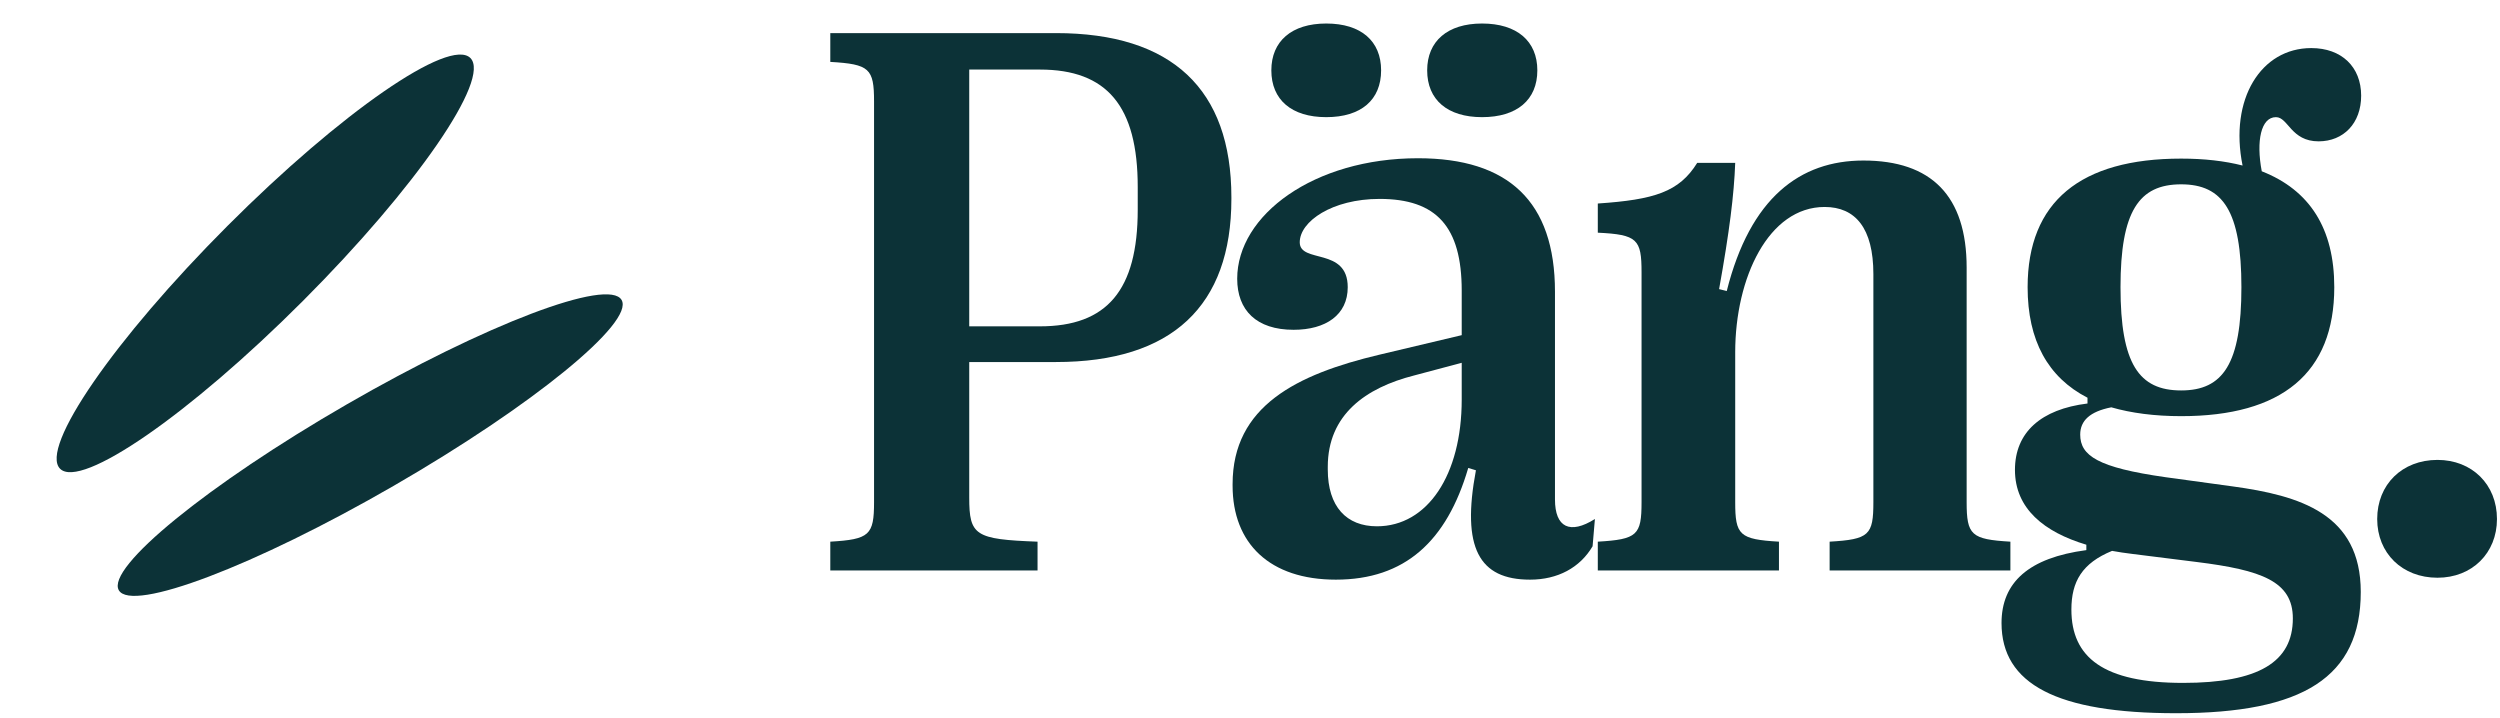 <svg width="108" height="31" viewBox="0 0 108 31" fill="none" xmlns="http://www.w3.org/2000/svg">
<path d="M44.822 24.643H35.869V23.4C37.56 23.3 37.759 23.118 37.759 21.692V4.382C37.759 2.956 37.56 2.773 35.869 2.674V1.43H45.618C50.625 1.43 53.196 3.851 53.196 8.527V8.593C53.196 13.219 50.625 15.64 45.618 15.64H41.871V21.493C41.871 23.134 42.12 23.3 44.822 23.4V24.643ZM41.871 3.005V14.098H44.922C47.823 14.098 49.15 12.539 49.15 9.057V8.079C49.15 4.581 47.823 3.005 44.922 3.005H41.871Z" fill="#0C3237"/>
<path d="M57.293 5.061C55.801 5.061 54.922 4.315 54.922 3.039C54.922 1.778 55.801 1.016 57.293 1.016C58.802 1.016 59.664 1.778 59.664 3.039C59.664 4.315 58.802 5.061 57.293 5.061ZM64.025 5.061C62.533 5.061 61.654 4.315 61.654 3.039C61.654 1.778 62.533 1.016 64.025 1.016C65.534 1.016 66.413 1.778 66.413 3.039C66.413 4.315 65.534 5.061 64.025 5.061ZM57.708 25.041C54.856 25.041 53.248 23.483 53.248 20.979V20.913C53.248 17.547 56.017 16.171 59.581 15.325L63.146 14.479V12.556C63.146 9.787 62.052 8.593 59.598 8.593C57.542 8.593 56.149 9.571 56.149 10.467C56.149 11.395 58.222 10.666 58.222 12.407C58.222 13.601 57.277 14.247 55.884 14.247C54.276 14.247 53.447 13.402 53.447 12.042C53.447 9.29 56.763 6.836 61.256 6.836C65.153 6.836 67.175 8.693 67.175 12.606V21.576C67.175 22.786 67.822 23.101 68.9 22.421L68.8 23.599C68.253 24.527 67.291 25.041 66.098 25.041C63.892 25.041 63.13 23.665 63.76 20.316L63.428 20.216C62.5 23.383 60.692 25.041 57.708 25.041ZM59.482 22.736C61.67 22.736 63.146 20.515 63.146 17.265V15.673L61.09 16.22C59.001 16.751 57.36 17.912 57.36 20.166V20.282C57.36 21.891 58.172 22.736 59.482 22.736Z" fill="#0C3237"/>
<path d="M76.851 24.643H69.025V23.4C70.733 23.3 70.915 23.118 70.915 21.692V11.76C70.915 10.334 70.733 10.135 69.025 10.052V8.792C71.462 8.626 72.54 8.295 73.32 7.035H74.961C74.911 8.411 74.712 10.002 74.265 12.49L74.596 12.572C75.608 8.543 77.763 6.935 80.499 6.935C83.434 6.935 84.959 8.461 84.959 11.561V21.692C84.959 23.118 85.158 23.3 86.849 23.4V24.643H79.04V23.4C80.748 23.3 80.93 23.118 80.93 21.692V11.843C80.93 9.853 80.151 8.941 78.824 8.941C76.403 8.941 74.961 11.992 74.961 15.225V21.692C74.961 23.118 75.143 23.3 76.851 23.4V24.643Z" fill="#0C3237"/>
<path d="M93.546 20.614L96.448 21.012C99.349 21.41 101.985 22.189 101.985 25.572C101.985 29.253 99.498 30.811 94.01 30.811C88.853 30.811 86.466 29.551 86.466 26.915C86.466 25.157 87.643 24.096 90.13 23.765V23.532C88.306 22.985 87.046 21.974 87.046 20.299C87.046 18.674 88.174 17.679 90.18 17.431V17.182C88.472 16.303 87.593 14.711 87.593 12.407C87.593 8.709 89.882 6.852 94.226 6.852C95.221 6.852 96.099 6.952 96.879 7.151C96.298 4.282 97.674 2.077 99.847 2.077C101.156 2.077 102.002 2.889 102.002 4.133C102.002 5.327 101.239 6.106 100.162 6.106C98.968 6.106 98.852 5.061 98.321 5.061C97.674 5.061 97.459 6.089 97.708 7.399C99.78 8.212 100.841 9.87 100.841 12.407C100.841 16.121 98.57 17.978 94.226 17.978C93.082 17.978 92.07 17.845 91.208 17.596C90.279 17.779 89.865 18.177 89.865 18.774C89.865 19.686 90.628 20.2 93.546 20.614ZM94.226 7.963C92.402 7.963 91.606 9.124 91.606 12.407C91.606 15.723 92.402 16.867 94.226 16.867C96.033 16.867 96.829 15.723 96.829 12.407C96.829 9.124 96.033 7.963 94.226 7.963ZM94.308 29.501C97.558 29.501 99.051 28.606 99.051 26.716C99.051 25.108 97.691 24.627 94.905 24.279L92.12 23.93C91.821 23.897 91.523 23.847 91.241 23.798C89.948 24.328 89.484 25.124 89.484 26.334C89.484 28.407 90.876 29.501 94.308 29.501Z" fill="#0C3237"/>
<path d="M105.299 24.958C103.773 24.958 102.695 23.897 102.695 22.421C102.695 20.929 103.773 19.868 105.299 19.868C106.791 19.868 107.869 20.929 107.869 22.421C107.869 23.897 106.791 24.958 105.299 24.958Z" fill="#0C3237"/>
<ellipse cx="15.993" cy="19.229" rx="2.03" ry="12.54" transform="rotate(60 15.993 19.229)" fill="#0C3237"/>
<ellipse cx="11.458" cy="11.378" rx="2.298" ry="12.54" transform="rotate(44.969 11.458 11.378)" fill="#0C3237"/>
</svg>
